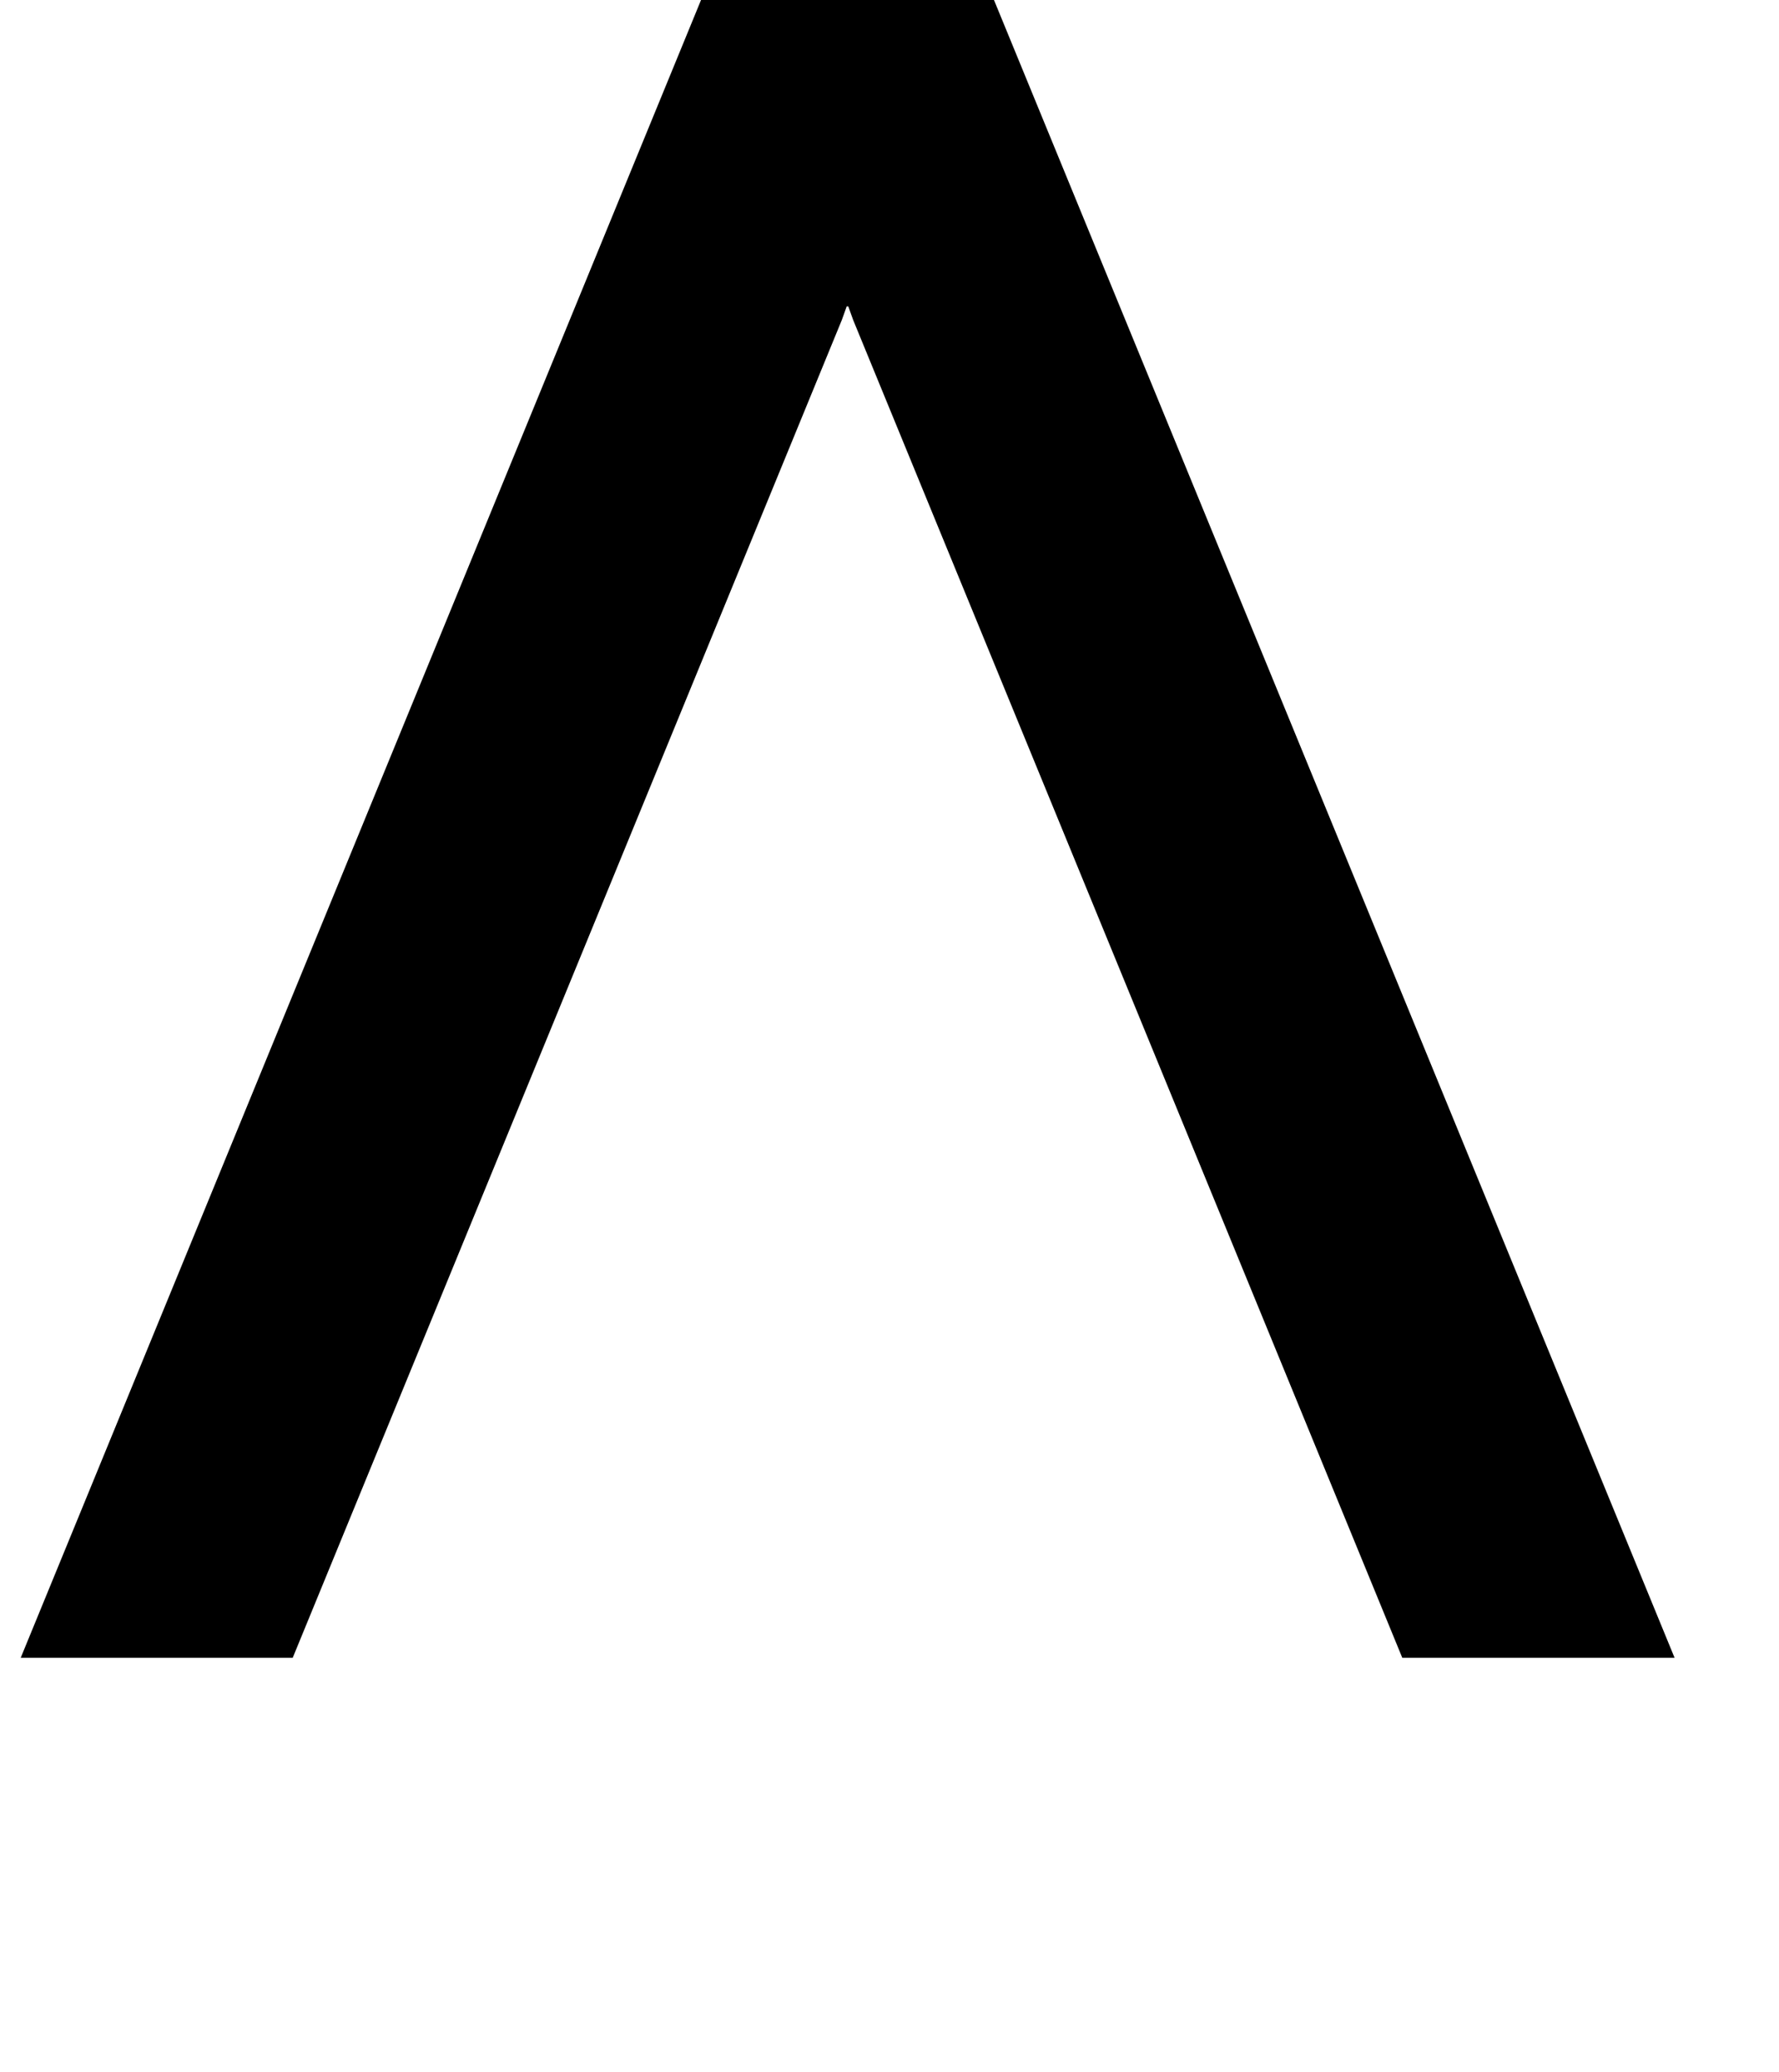 <?xml version="1.0" standalone="no"?>
<!DOCTYPE svg PUBLIC "-//W3C//DTD SVG 1.1//EN" "http://www.w3.org/Graphics/SVG/1.1/DTD/svg11.dtd" >
<svg xmlns="http://www.w3.org/2000/svg" xmlns:xlink="http://www.w3.org/1999/xlink" version="1.1" viewBox="-10 0 859 1000">
  <g transform="matrix(1 0 0 -1 0 800)">
   <path fill="currentColor"
d="M439.142 875l359.442 -875h-131.482l-265.134 645.55l-2.459 6.842l-0.145 -0.463l-0.145 0.246l-0.145 -0.246l-0.145 0.463l-2.459 -6.842l-265.134 -645.55h-131.338l359.298 875h79.844z" />
  </g>

</svg>
